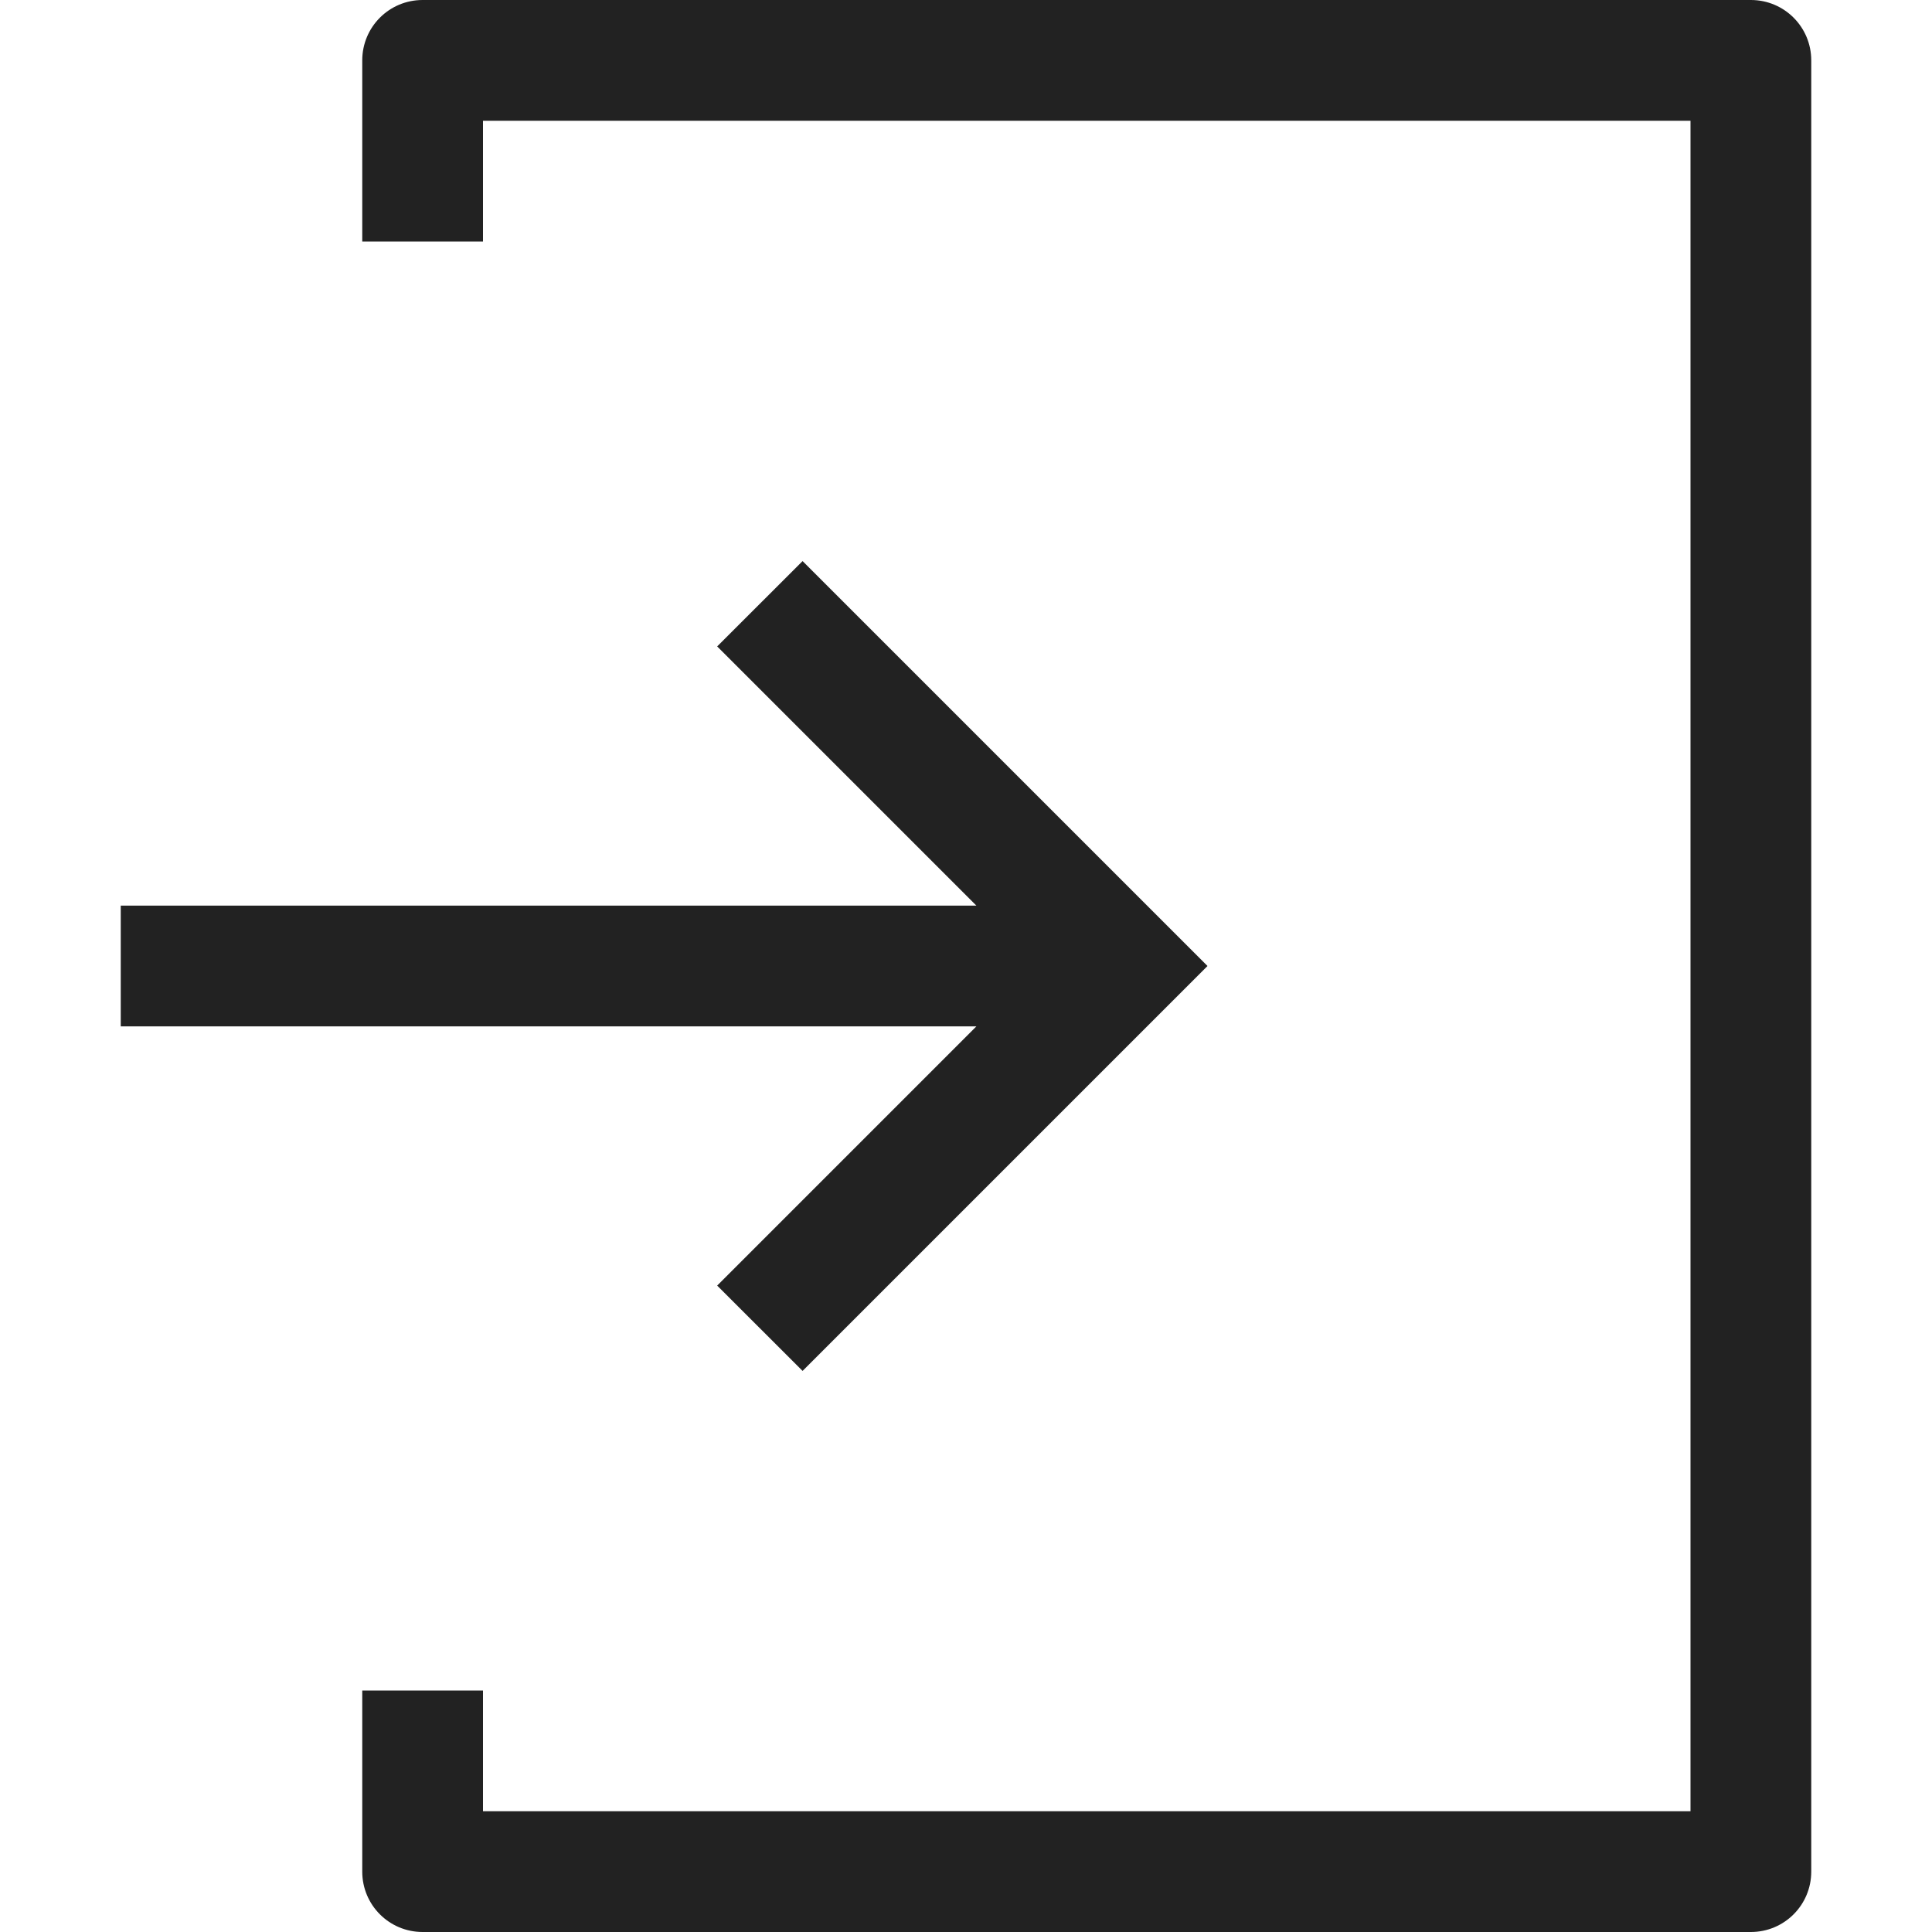 <svg width="24" height="24" viewBox="0 0 24 24" fill="none" xmlns="http://www.w3.org/2000/svg">
<g clip-path="url(#clip0)">
<path d="M21.75 0H5.25C4.835 0 4.5 0.335 4.5 0.75V3H6V1.5H21V22.5H6V21H4.5V23.25C4.5 23.665 4.835 24 5.25 24H21.75C22.165 24 22.5 23.665 22.5 23.25V0.75C22.5 0.335 22.165 0 21.75 0V0Z" fill="#222222"/>
<path d="M8.909 15.97L9.97 17.03L15 12L9.97 6.97L8.909 8.03L12.129 11.25H1.5V12.75H12.129L8.909 15.97Z" fill="#222222"/>
</g>
<defs>
<clipPath id="clip0">
<rect width="24" height="24" fill="white"/>
</clipPath>
</defs>
</svg>
